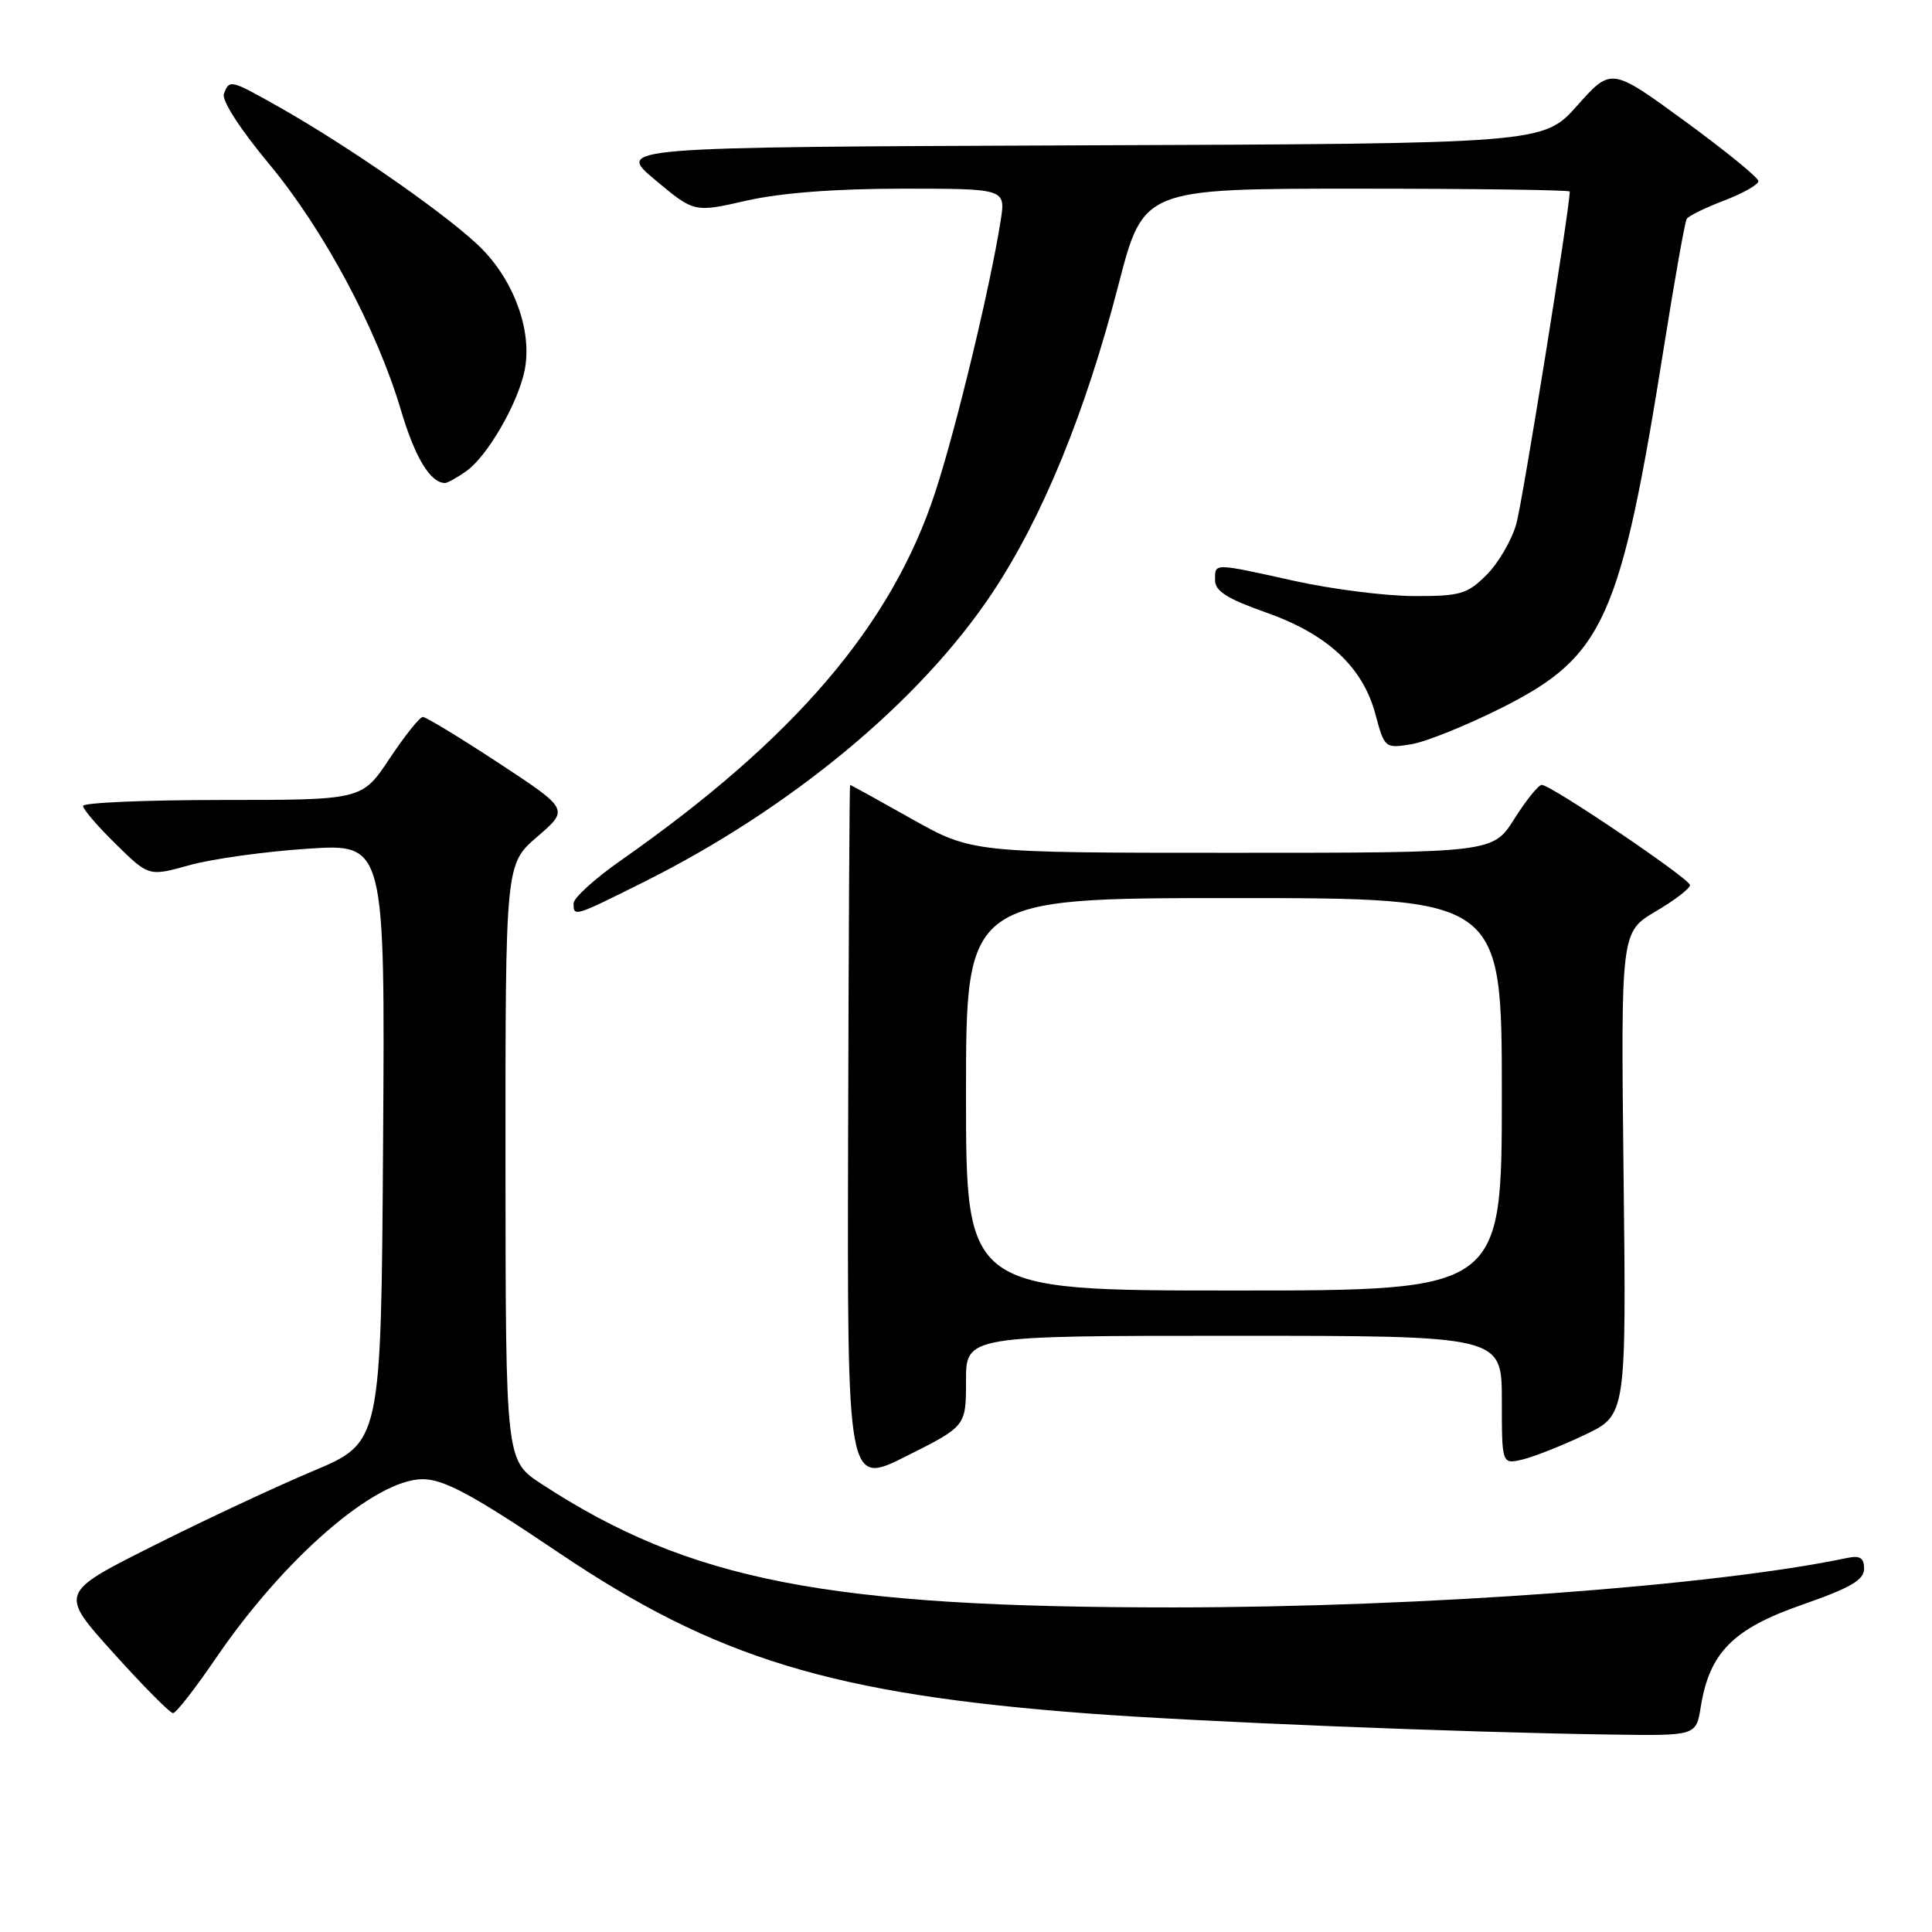 <?xml version="1.0" encoding="UTF-8" standalone="no"?>
<!DOCTYPE svg PUBLIC "-//W3C//DTD SVG 1.1//EN" "http://www.w3.org/Graphics/SVG/1.1/DTD/svg11.dtd" >
<svg xmlns="http://www.w3.org/2000/svg" xmlns:xlink="http://www.w3.org/1999/xlink" version="1.1" viewBox="0 0 256 256">
 <g >
 <path fill="currentColor"
d=" M 225.36 226.17 C 226.51 218.98 229.64 215.82 238.78 212.64 C 245.20 210.40 247.00 209.36 247.00 207.87 C 247.00 206.42 246.46 206.08 244.75 206.44 C 227.17 210.14 188.52 212.98 155.50 212.99 C 109.53 213.00 91.40 209.46 71.75 196.63 C 67.00 193.53 67.00 193.53 66.98 154.02 C 66.97 114.50 66.97 114.50 71.19 110.87 C 75.41 107.24 75.41 107.24 66.10 101.12 C 60.97 97.75 56.44 95.00 56.03 95.00 C 55.62 95.00 53.64 97.48 51.63 100.50 C 47.98 106.00 47.98 106.00 29.49 106.00 C 19.32 106.00 11.00 106.36 11.00 106.79 C 11.00 107.23 12.96 109.51 15.36 111.86 C 19.72 116.14 19.72 116.14 25.11 114.64 C 28.07 113.81 35.12 112.83 40.76 112.46 C 51.02 111.78 51.02 111.78 50.76 151.46 C 50.50 191.13 50.50 191.13 41.50 194.91 C 36.55 196.99 26.96 201.48 20.18 204.89 C 7.86 211.08 7.86 211.08 15.04 219.04 C 18.98 223.42 22.53 227.00 22.93 227.00 C 23.32 227.00 25.86 223.75 28.57 219.77 C 37.64 206.46 49.71 196.00 56.01 196.00 C 58.82 196.00 62.69 198.09 73.99 205.71 C 94.87 219.79 110.32 224.49 144.09 227.04 C 159.02 228.16 193.71 229.56 213.62 229.84 C 224.74 230.00 224.74 230.00 225.36 226.17 Z  M 128.00 182.99 C 128.00 177.00 128.00 177.00 163.50 177.00 C 199.00 177.00 199.00 177.00 199.00 185.52 C 199.00 194.04 199.00 194.04 201.75 193.39 C 203.26 193.03 206.97 191.56 210.00 190.12 C 215.50 187.50 215.50 187.50 215.13 155.50 C 214.77 123.50 214.77 123.50 219.38 120.77 C 221.92 119.28 223.97 117.70 223.93 117.27 C 223.85 116.40 205.51 104.00 204.29 104.00 C 203.86 104.00 202.22 106.03 200.66 108.50 C 197.82 113.00 197.82 113.00 163.30 113.00 C 128.79 113.00 128.79 113.00 120.79 108.50 C 116.39 106.02 112.72 104.00 112.64 104.00 C 112.56 104.00 112.45 124.90 112.38 150.45 C 112.26 196.89 112.26 196.89 120.13 192.93 C 128.00 188.98 128.00 188.98 128.00 182.99 Z  M 85.27 116.89 C 104.77 107.16 121.93 92.93 131.48 78.57 C 138.13 68.58 143.82 54.69 148.20 37.75 C 151.50 25.00 151.50 25.00 179.75 25.00 C 195.29 25.00 208.00 25.17 208.00 25.38 C 208.00 27.59 201.75 66.48 200.92 69.42 C 200.31 71.58 198.54 74.62 196.98 76.17 C 194.42 78.73 193.50 79.00 187.33 78.98 C 183.57 78.97 176.47 78.07 171.55 76.98 C 160.65 74.57 161.00 74.57 161.00 76.89 C 161.00 78.32 162.63 79.35 167.71 81.14 C 175.89 84.02 180.57 88.36 182.25 94.64 C 183.45 99.12 183.52 99.18 186.98 98.62 C 188.92 98.31 194.32 96.13 199.00 93.78 C 212.58 86.94 214.73 82.13 220.54 45.60 C 221.93 36.86 223.26 29.39 223.50 29.00 C 223.74 28.61 225.97 27.52 228.47 26.57 C 230.96 25.61 233.00 24.46 233.00 24.00 C 233.00 23.54 228.61 19.97 223.25 16.05 C 213.50 8.93 213.50 8.93 209.00 13.98 C 204.50 19.03 204.50 19.03 143.06 19.26 C 81.62 19.50 81.62 19.50 86.80 23.83 C 91.98 28.17 91.98 28.17 98.94 26.58 C 103.45 25.56 110.69 25.00 119.58 25.00 C 133.26 25.00 133.26 25.00 132.59 29.25 C 131.22 37.99 126.71 56.70 123.93 65.20 C 118.18 82.80 105.30 97.89 82.25 114.02 C 78.81 116.43 76.00 118.98 76.00 119.70 C 76.00 121.51 76.06 121.49 85.27 116.89 Z  M 61.76 62.45 C 64.54 60.51 68.58 53.55 69.50 49.15 C 70.56 44.11 68.28 37.53 63.94 33.06 C 59.99 28.99 46.51 19.56 36.92 14.15 C 30.52 10.54 30.40 10.51 29.67 12.43 C 29.34 13.27 31.80 17.09 35.62 21.68 C 42.88 30.40 49.92 43.56 53.13 54.36 C 54.98 60.62 57.03 64.00 58.97 64.00 C 59.29 64.00 60.55 63.30 61.76 62.45 Z  M 128.00 145.00 C 128.00 119.00 128.00 119.00 163.50 119.00 C 199.00 119.00 199.00 119.00 199.00 145.00 C 199.00 171.00 199.00 171.00 163.50 171.00 C 128.00 171.00 128.00 171.00 128.00 145.00 Z "/>
</g>
</svg>